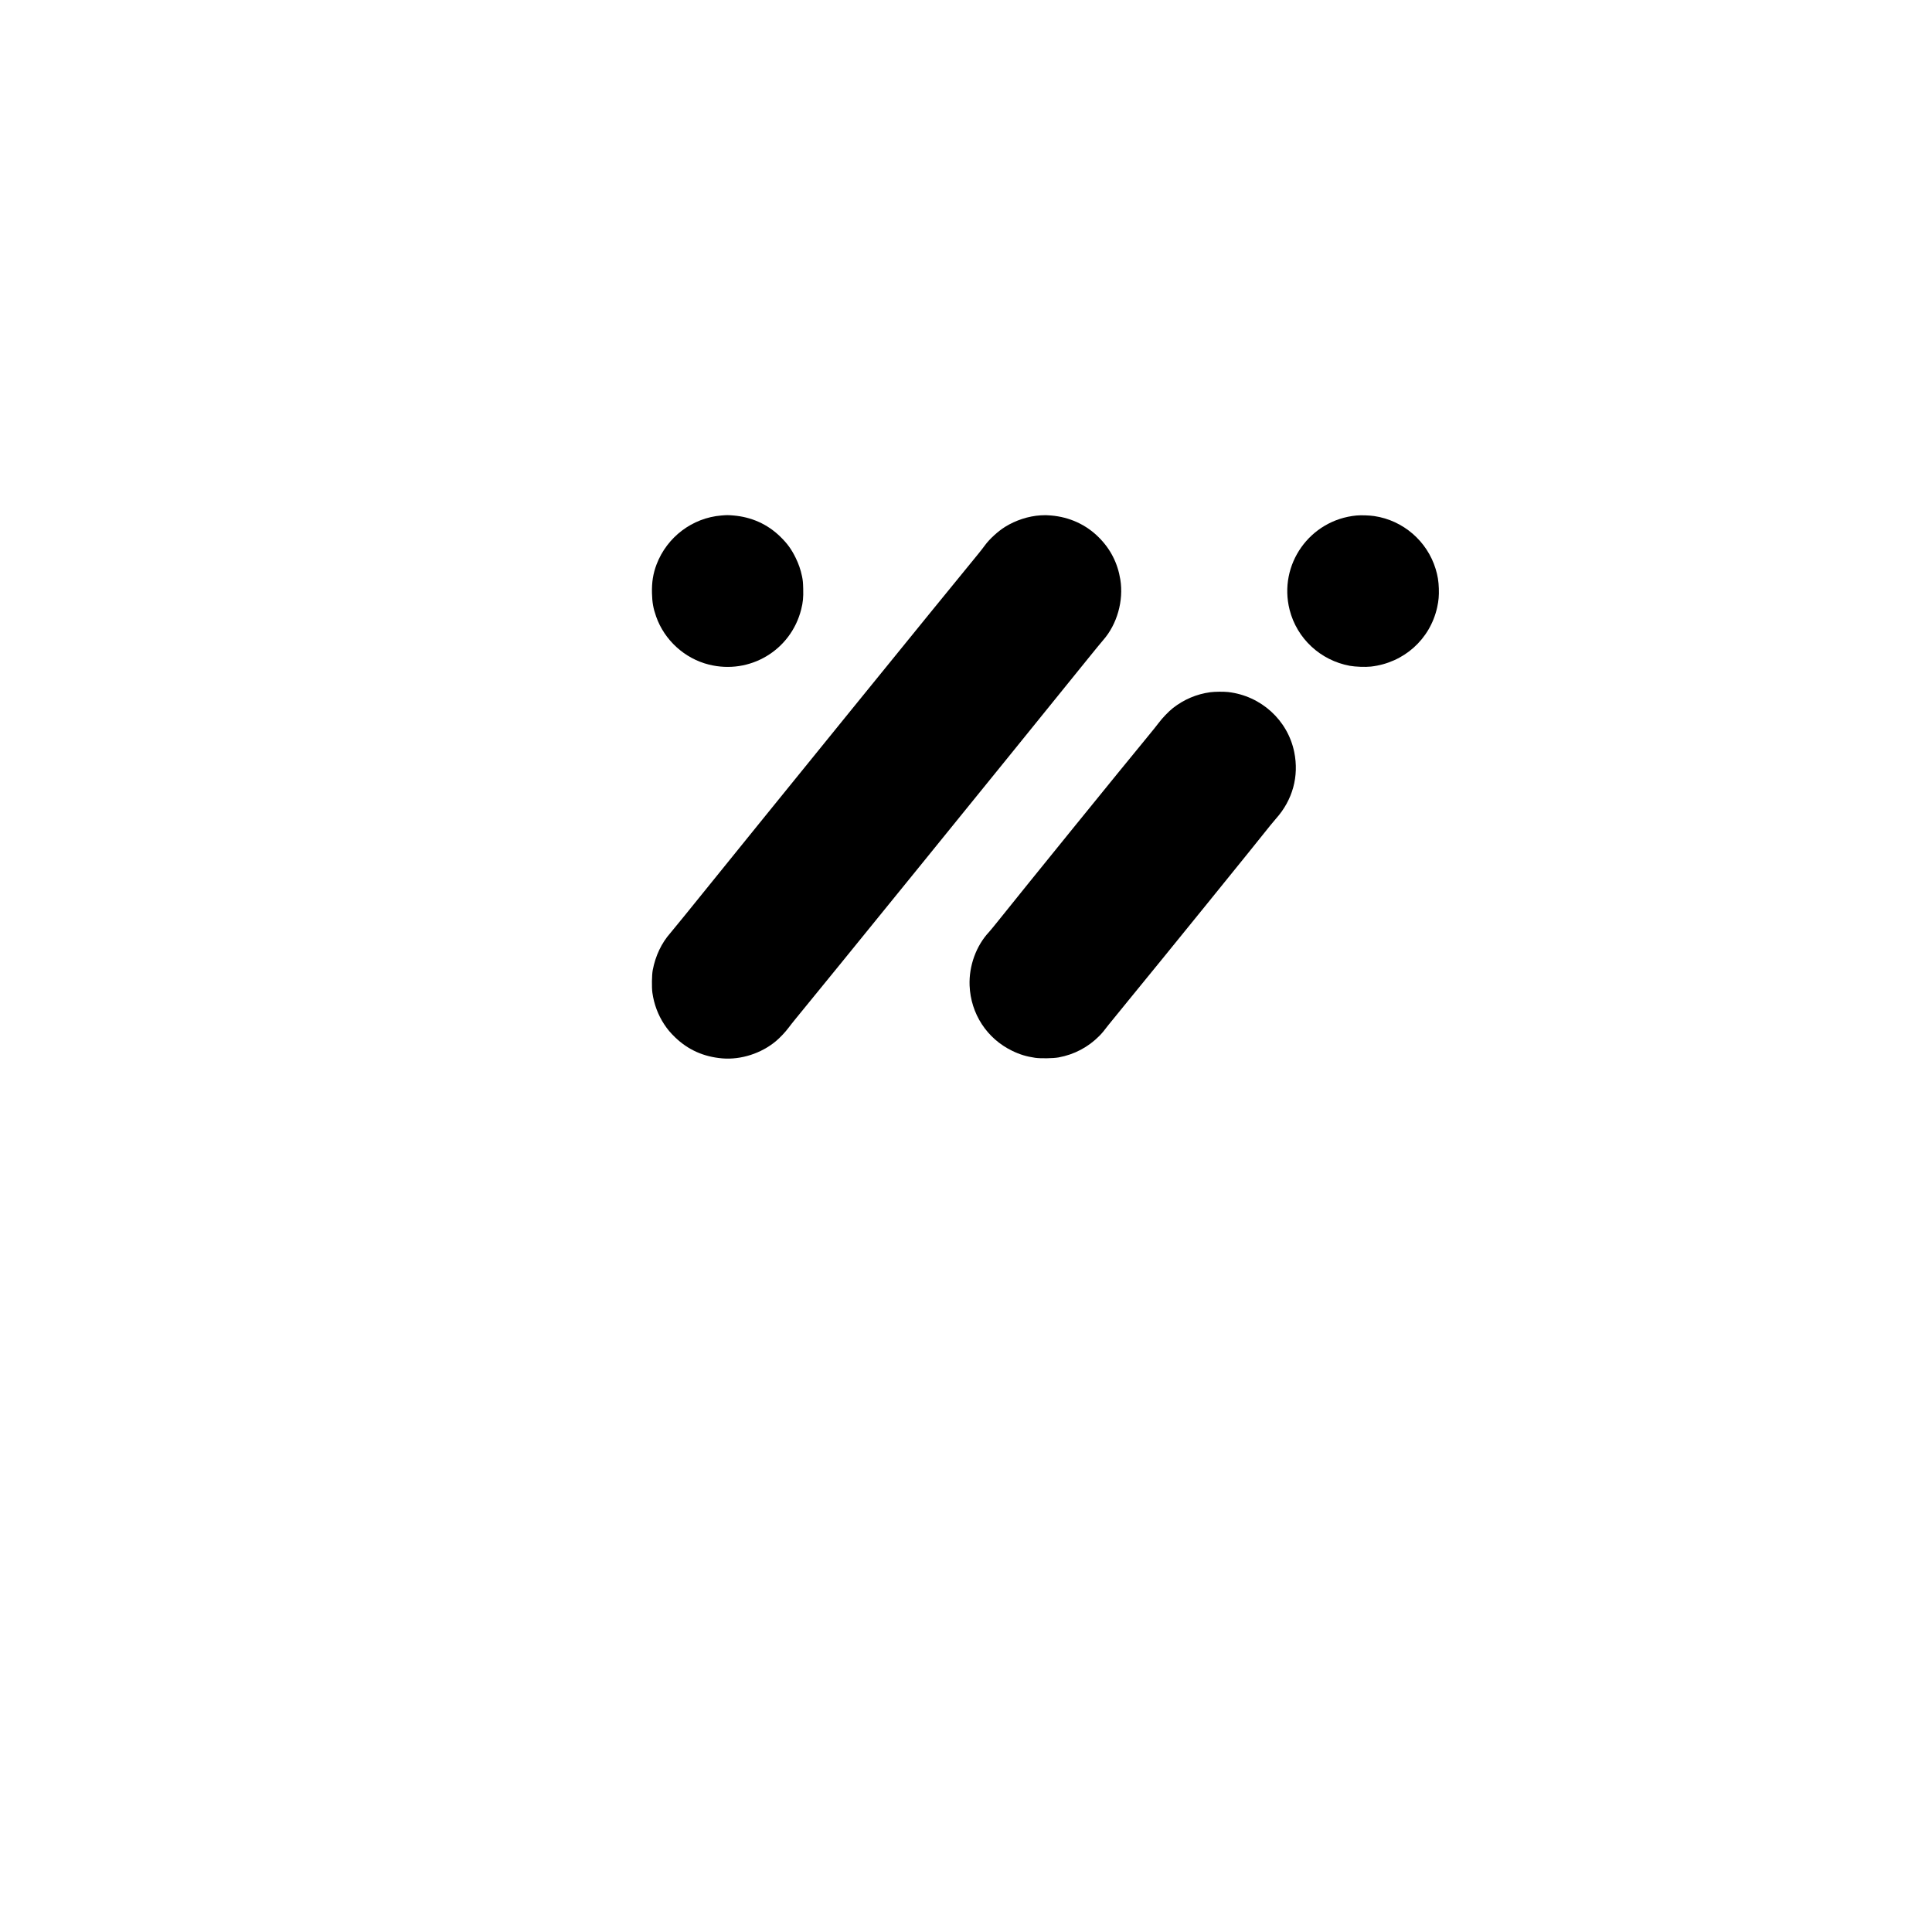 <?xml version="1.0" standalone="no"?>
<!DOCTYPE svg PUBLIC "-//W3C//DTD SVG 20010904//EN"
 "http://www.w3.org/TR/2001/REC-SVG-20010904/DTD/svg10.dtd">
<svg version="1.0" xmlns="http://www.w3.org/2000/svg"
 width="5000pt" height="5000pt" viewBox="0 0 5000 5000"
 preserveAspectRatio="xMidYMid meet">

<g transform="translate(0,5000) scale(0.1,-0.1)"
fill="#000000" stroke="none">
<path d="M18666 36659 c-748 -62 -1402 -556 -1673 -1263 -91 -239 -127 -464
-120 -746 6 -243 33 -394 108 -607 215 -610 738 -1086 1364 -1242 1061 -266
2123 369 2390 1428 46 183 58 306 52 531 -4 167 -10 227 -31 327 -37 175 -87
319 -165 478 -111 226 -218 372 -402 551 -331 321 -743 505 -1214 544 -141 11
-164 11 -309 -1z"/>
<path d="M26930 36663 c-310 -19 -641 -126 -914 -295 -188 -116 -413 -323
-531 -487 -33 -46 -103 -136 -155 -200 -855 -1039 -5482 -6739 -7603 -9366
-169 -209 -339 -416 -377 -460 -229 -259 -387 -591 -457 -960 -24 -127 -29
-446 -9 -589 42 -295 145 -571 306 -816 85 -129 159 -217 281 -335 337 -325
740 -505 1223 -546 481 -40 1007 129 1385 445 110 92 247 238 332 352 40 54
125 162 189 239 536 648 5483 6742 7553 9305 180 223 359 441 398 485 359 409
532 1019 443 1567 -69 426 -255 791 -559 1093 -330 329 -754 523 -1230 564
-116 10 -159 11 -275 4z"/>
<path d="M35106 36659 c-1208 -114 -2027 -1269 -1731 -2441 189 -743 796
-1308 1558 -1449 144 -26 405 -36 547 -20 851 97 1530 704 1714 1533 38 172
49 302 43 488 -6 188 -30 333 -82 504 -219 721 -841 1259 -1588 1370 -127 19
-343 26 -461 15z"/>
<path d="M31320 32085 c-353 -48 -680 -187 -965 -410 -110 -86 -276 -259 -371
-387 -43 -58 -171 -217 -284 -354 -591 -715 -3237 -3977 -3849 -4744 -112
-140 -227 -280 -255 -310 -333 -356 -523 -878 -503 -1385 29 -731 447 -1373
1102 -1690 197 -96 370 -148 595 -181 143 -20 467 -15 605 10 406 74 767 265
1055 556 77 79 109 117 242 291 24 31 255 315 513 630 855 1042 3330 4095
3680 4539 32 41 94 114 136 162 433 484 601 1097 474 1723 -168 828 -860 1457
-1710 1555 -120 13 -348 11 -465 -5z"/>
</g>
</svg>
